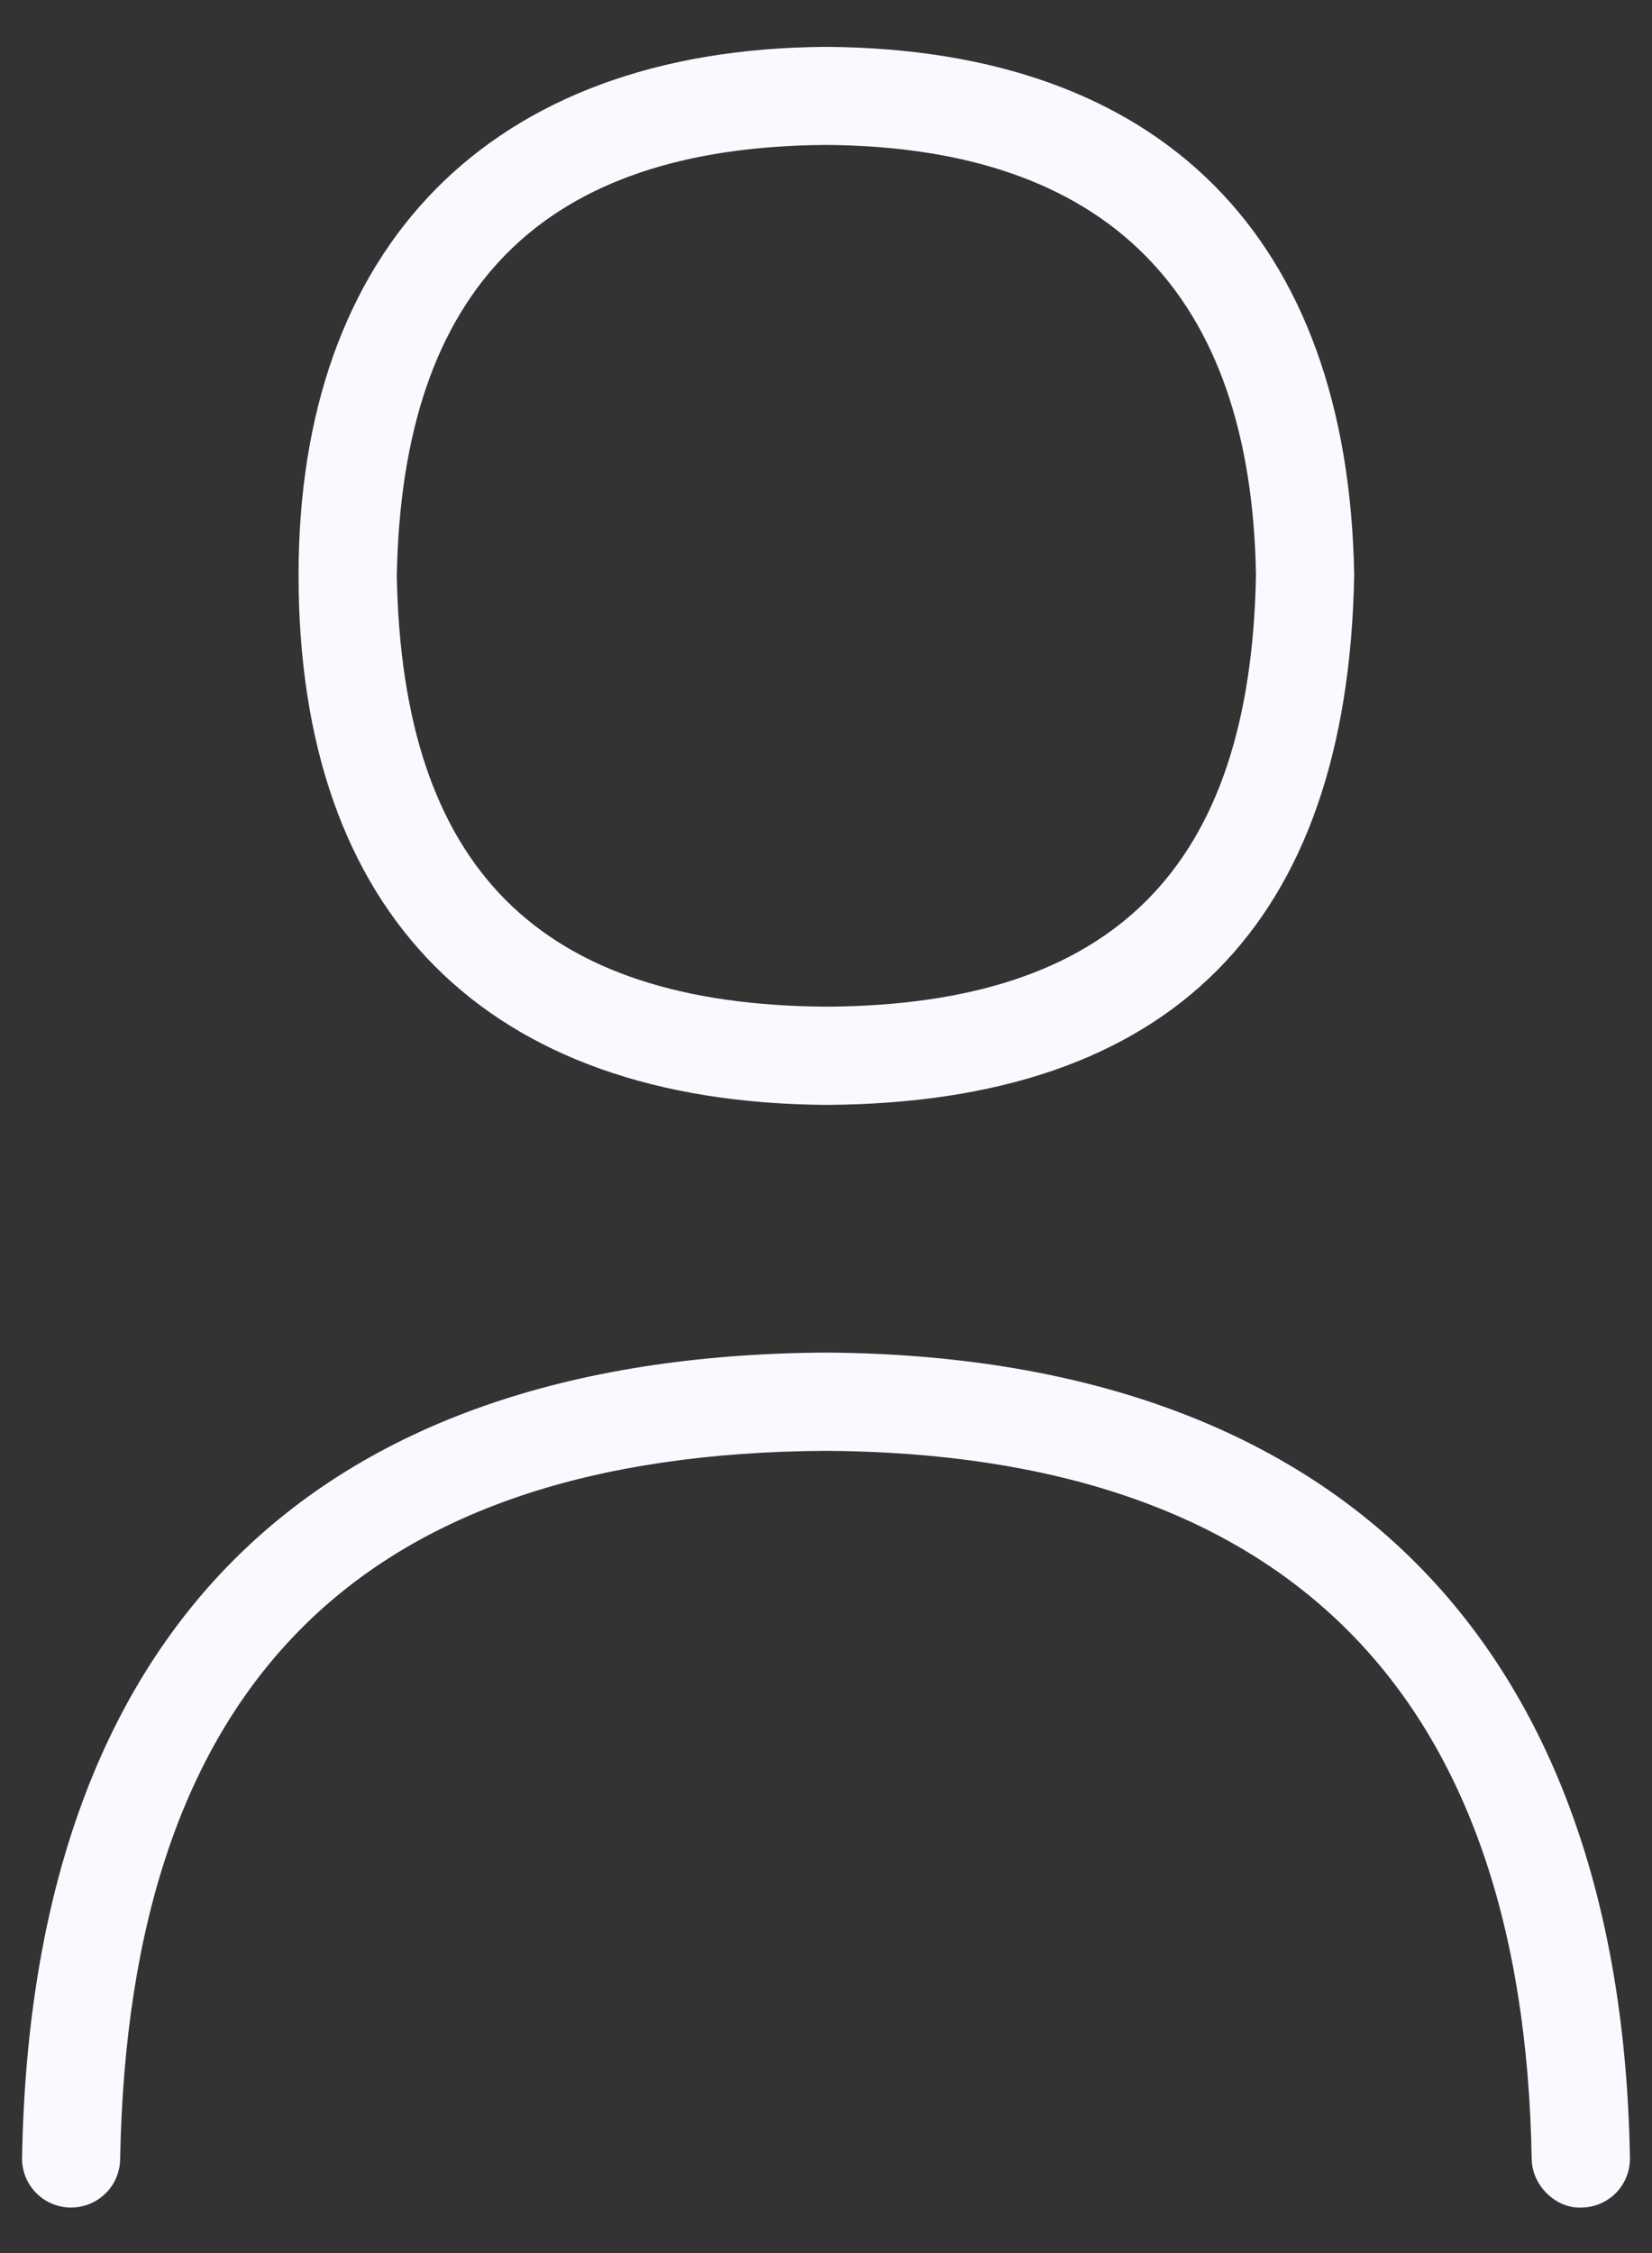 <svg width="11" height="15" viewBox="0 0 11 15" fill="none" xmlns="http://www.w3.org/2000/svg">
<rect x="0" y="0" width="11" height="15" fill="#333333" stroke="none"/>
<path d="M5.505 7.356C7.793 7.342 8.975 6.16 9.017 3.828C8.978 1.575 7.731 0.326 5.501 0.312C3.244 0.325 1.988 1.662 1.988 3.828C1.988 6.092 3.244 7.342 5.505 7.356ZM5.501 0.965C7.367 0.978 8.331 1.945 8.363 3.828C8.327 5.778 7.418 6.691 5.505 6.702C3.589 6.691 2.679 5.78 2.642 3.834C2.678 1.915 3.614 0.977 5.501 0.965Z" fill="#F9FAFF"/>
<path d="M5.498 9.005C2.06 9.026 0.209 10.88 0.147 14.364C0.143 14.545 0.287 14.694 0.468 14.697H0.473C0.651 14.697 0.797 14.555 0.8 14.376C0.857 11.221 2.394 9.678 5.498 9.659C8.563 9.678 10.146 11.266 10.199 14.376C10.203 14.557 10.366 14.706 10.532 14.697C10.713 14.694 10.857 14.546 10.853 14.364C10.794 10.931 8.894 9.026 5.498 9.005Z" fill="#F9FAFF"/>
</svg>
